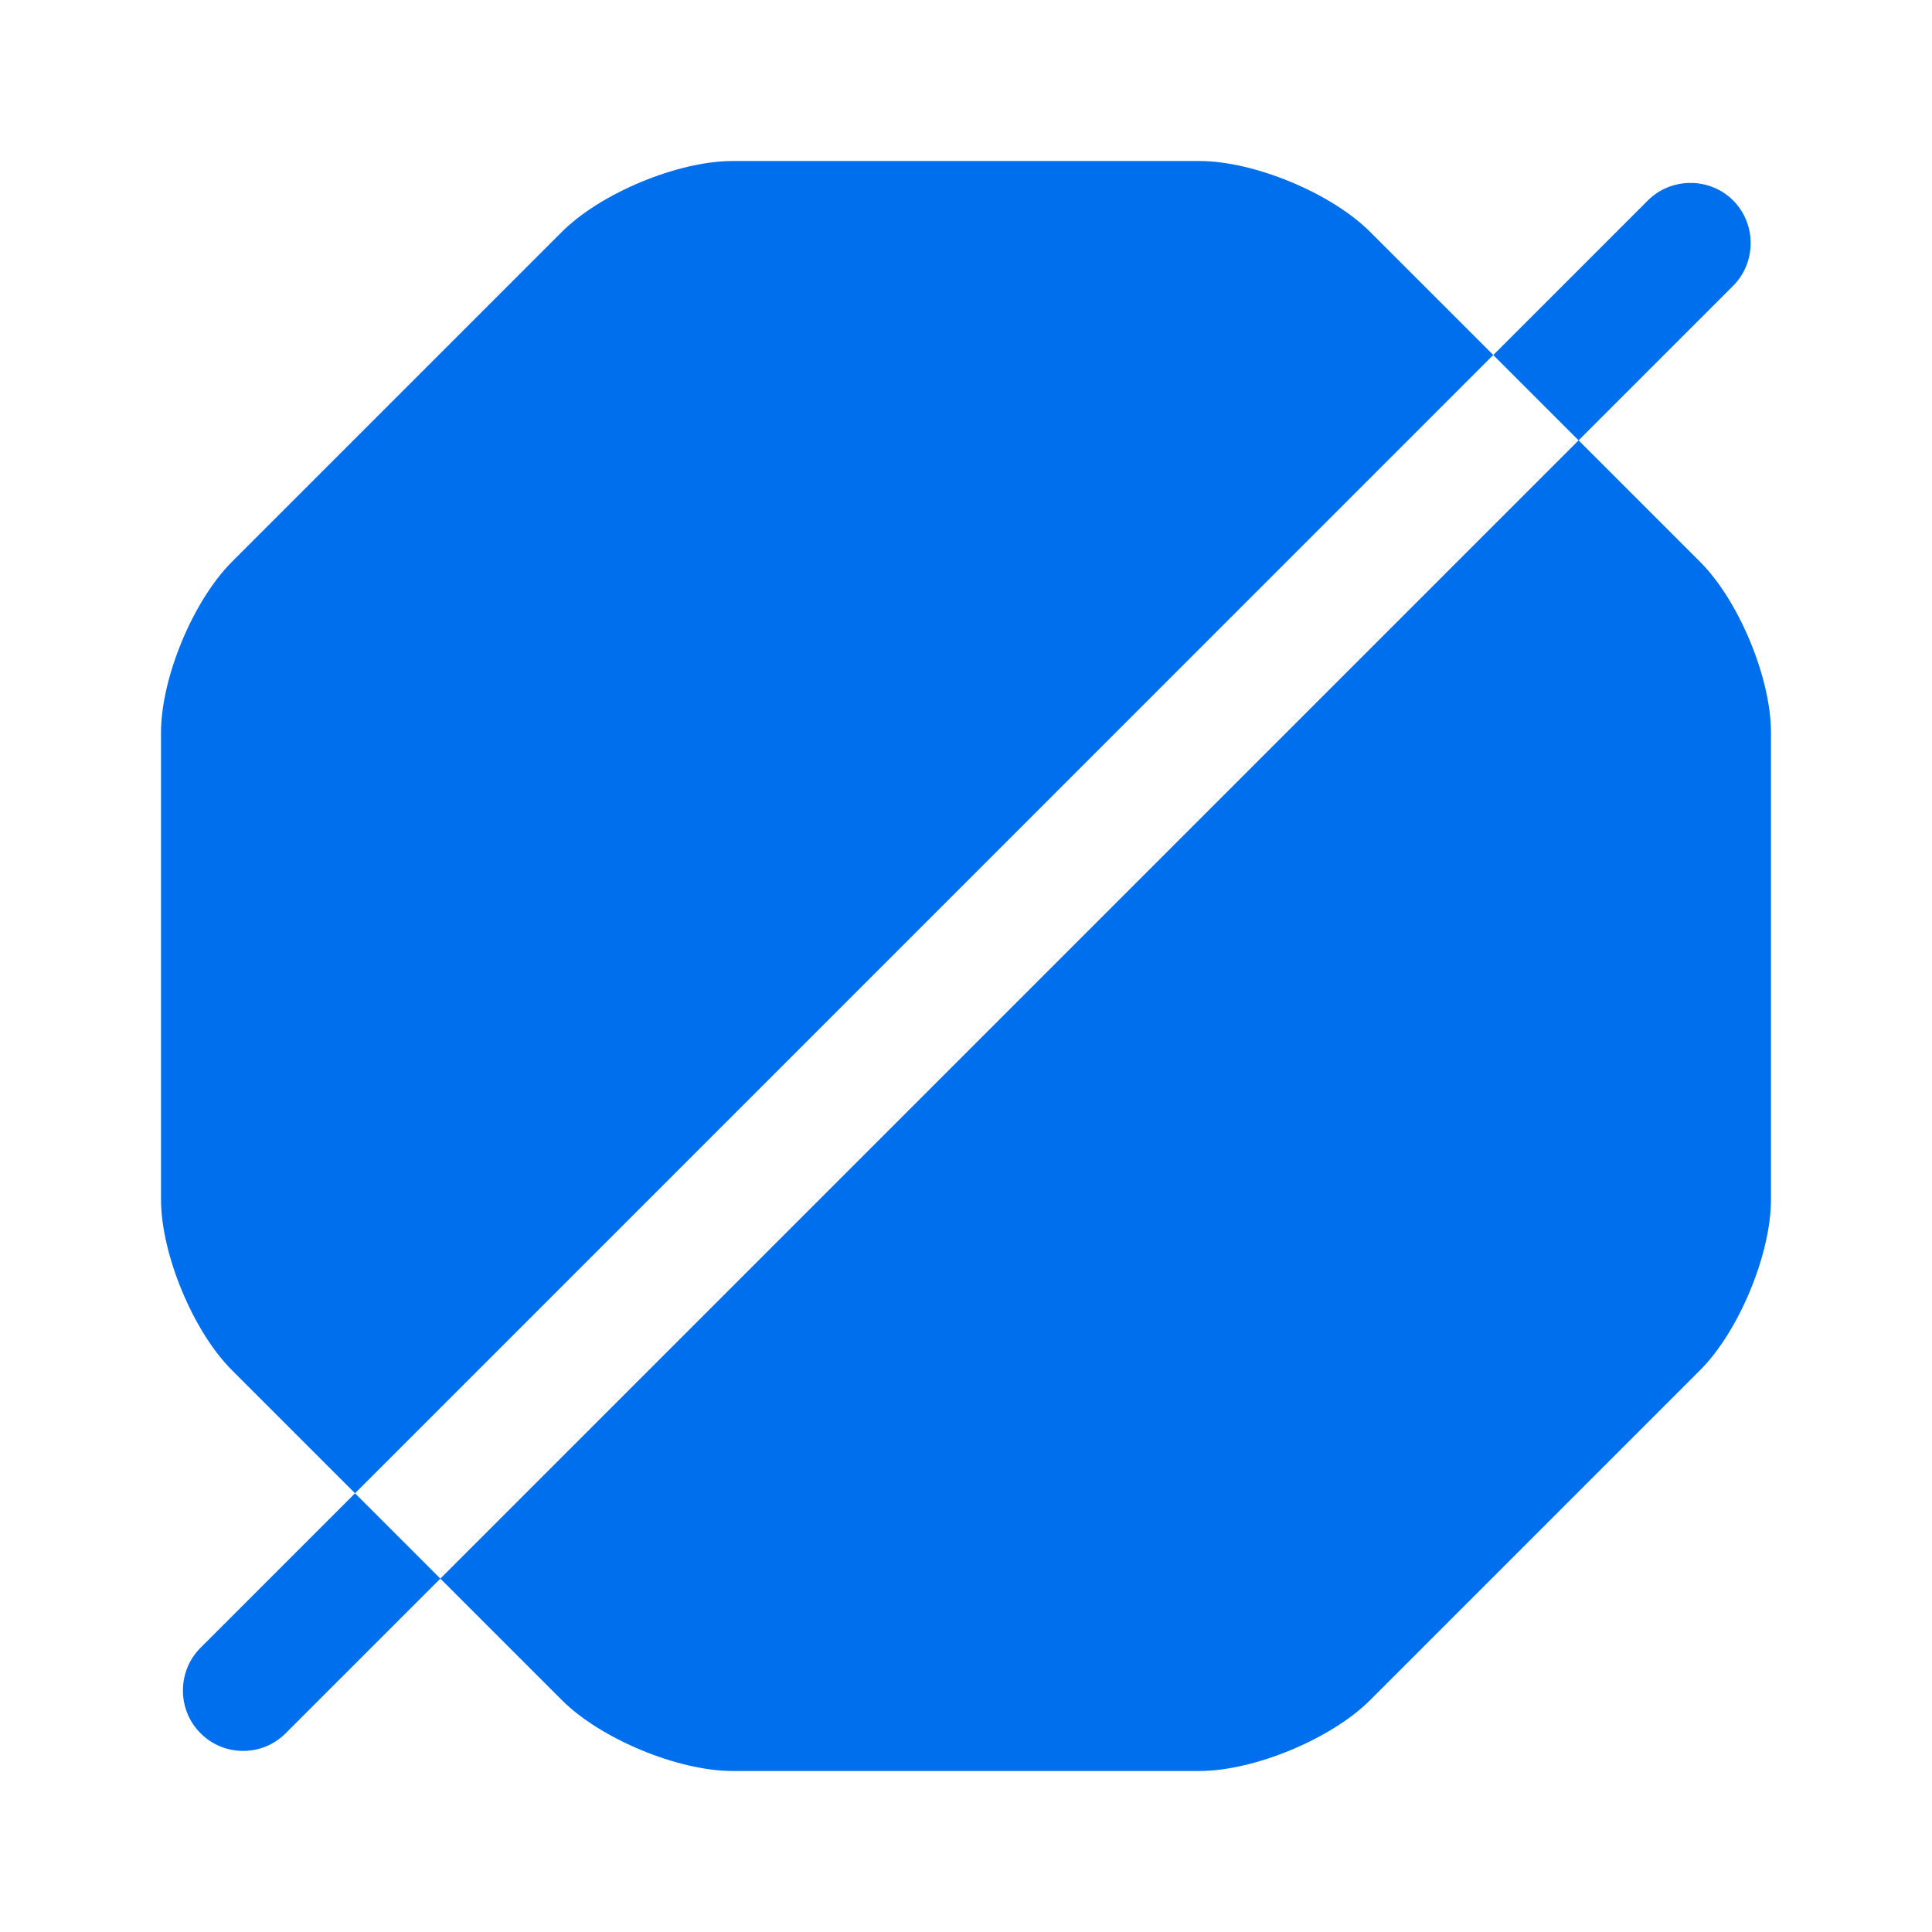 <svg width="38" height="38" viewBox="0 0 38 38" fill="none" xmlns="http://www.w3.org/2000/svg">
<path d="M26.948 4.56C26.188 3.8 24.668 3.167 23.592 3.167H14.408C13.332 3.167 11.812 3.8 11.052 4.56L4.56 11.052C3.8 11.812 3.167 13.332 3.167 14.408V23.592C3.167 24.668 3.8 26.188 4.56 26.948L6.983 29.371L29.371 6.982L26.948 4.56Z" fill="#006FEE"/>
<path d="M33.44 11.052L31.049 8.661L8.661 31.049L11.052 33.44C11.812 34.2 13.332 34.833 14.408 34.833H23.592C24.668 34.833 26.188 34.2 26.948 33.44L33.44 26.948C34.2 26.188 34.833 24.668 34.833 23.592V14.408C34.833 13.332 34.2 11.812 33.44 11.052Z" fill="#006FEE"/>
<path d="M3.943 32.411C3.483 32.87 3.483 33.63 3.943 34.089C4.18 34.327 4.481 34.438 4.782 34.438C5.083 34.438 5.383 34.327 5.621 34.089L8.661 31.049L6.983 29.371L3.943 32.411Z" fill="#006FEE"/>
<path d="M34.089 5.621C34.548 5.162 34.548 4.402 34.089 3.943C33.63 3.483 32.87 3.483 32.411 3.943L29.371 6.983L31.049 8.661L34.089 5.621Z" fill="#006FEE"/>
</svg>
